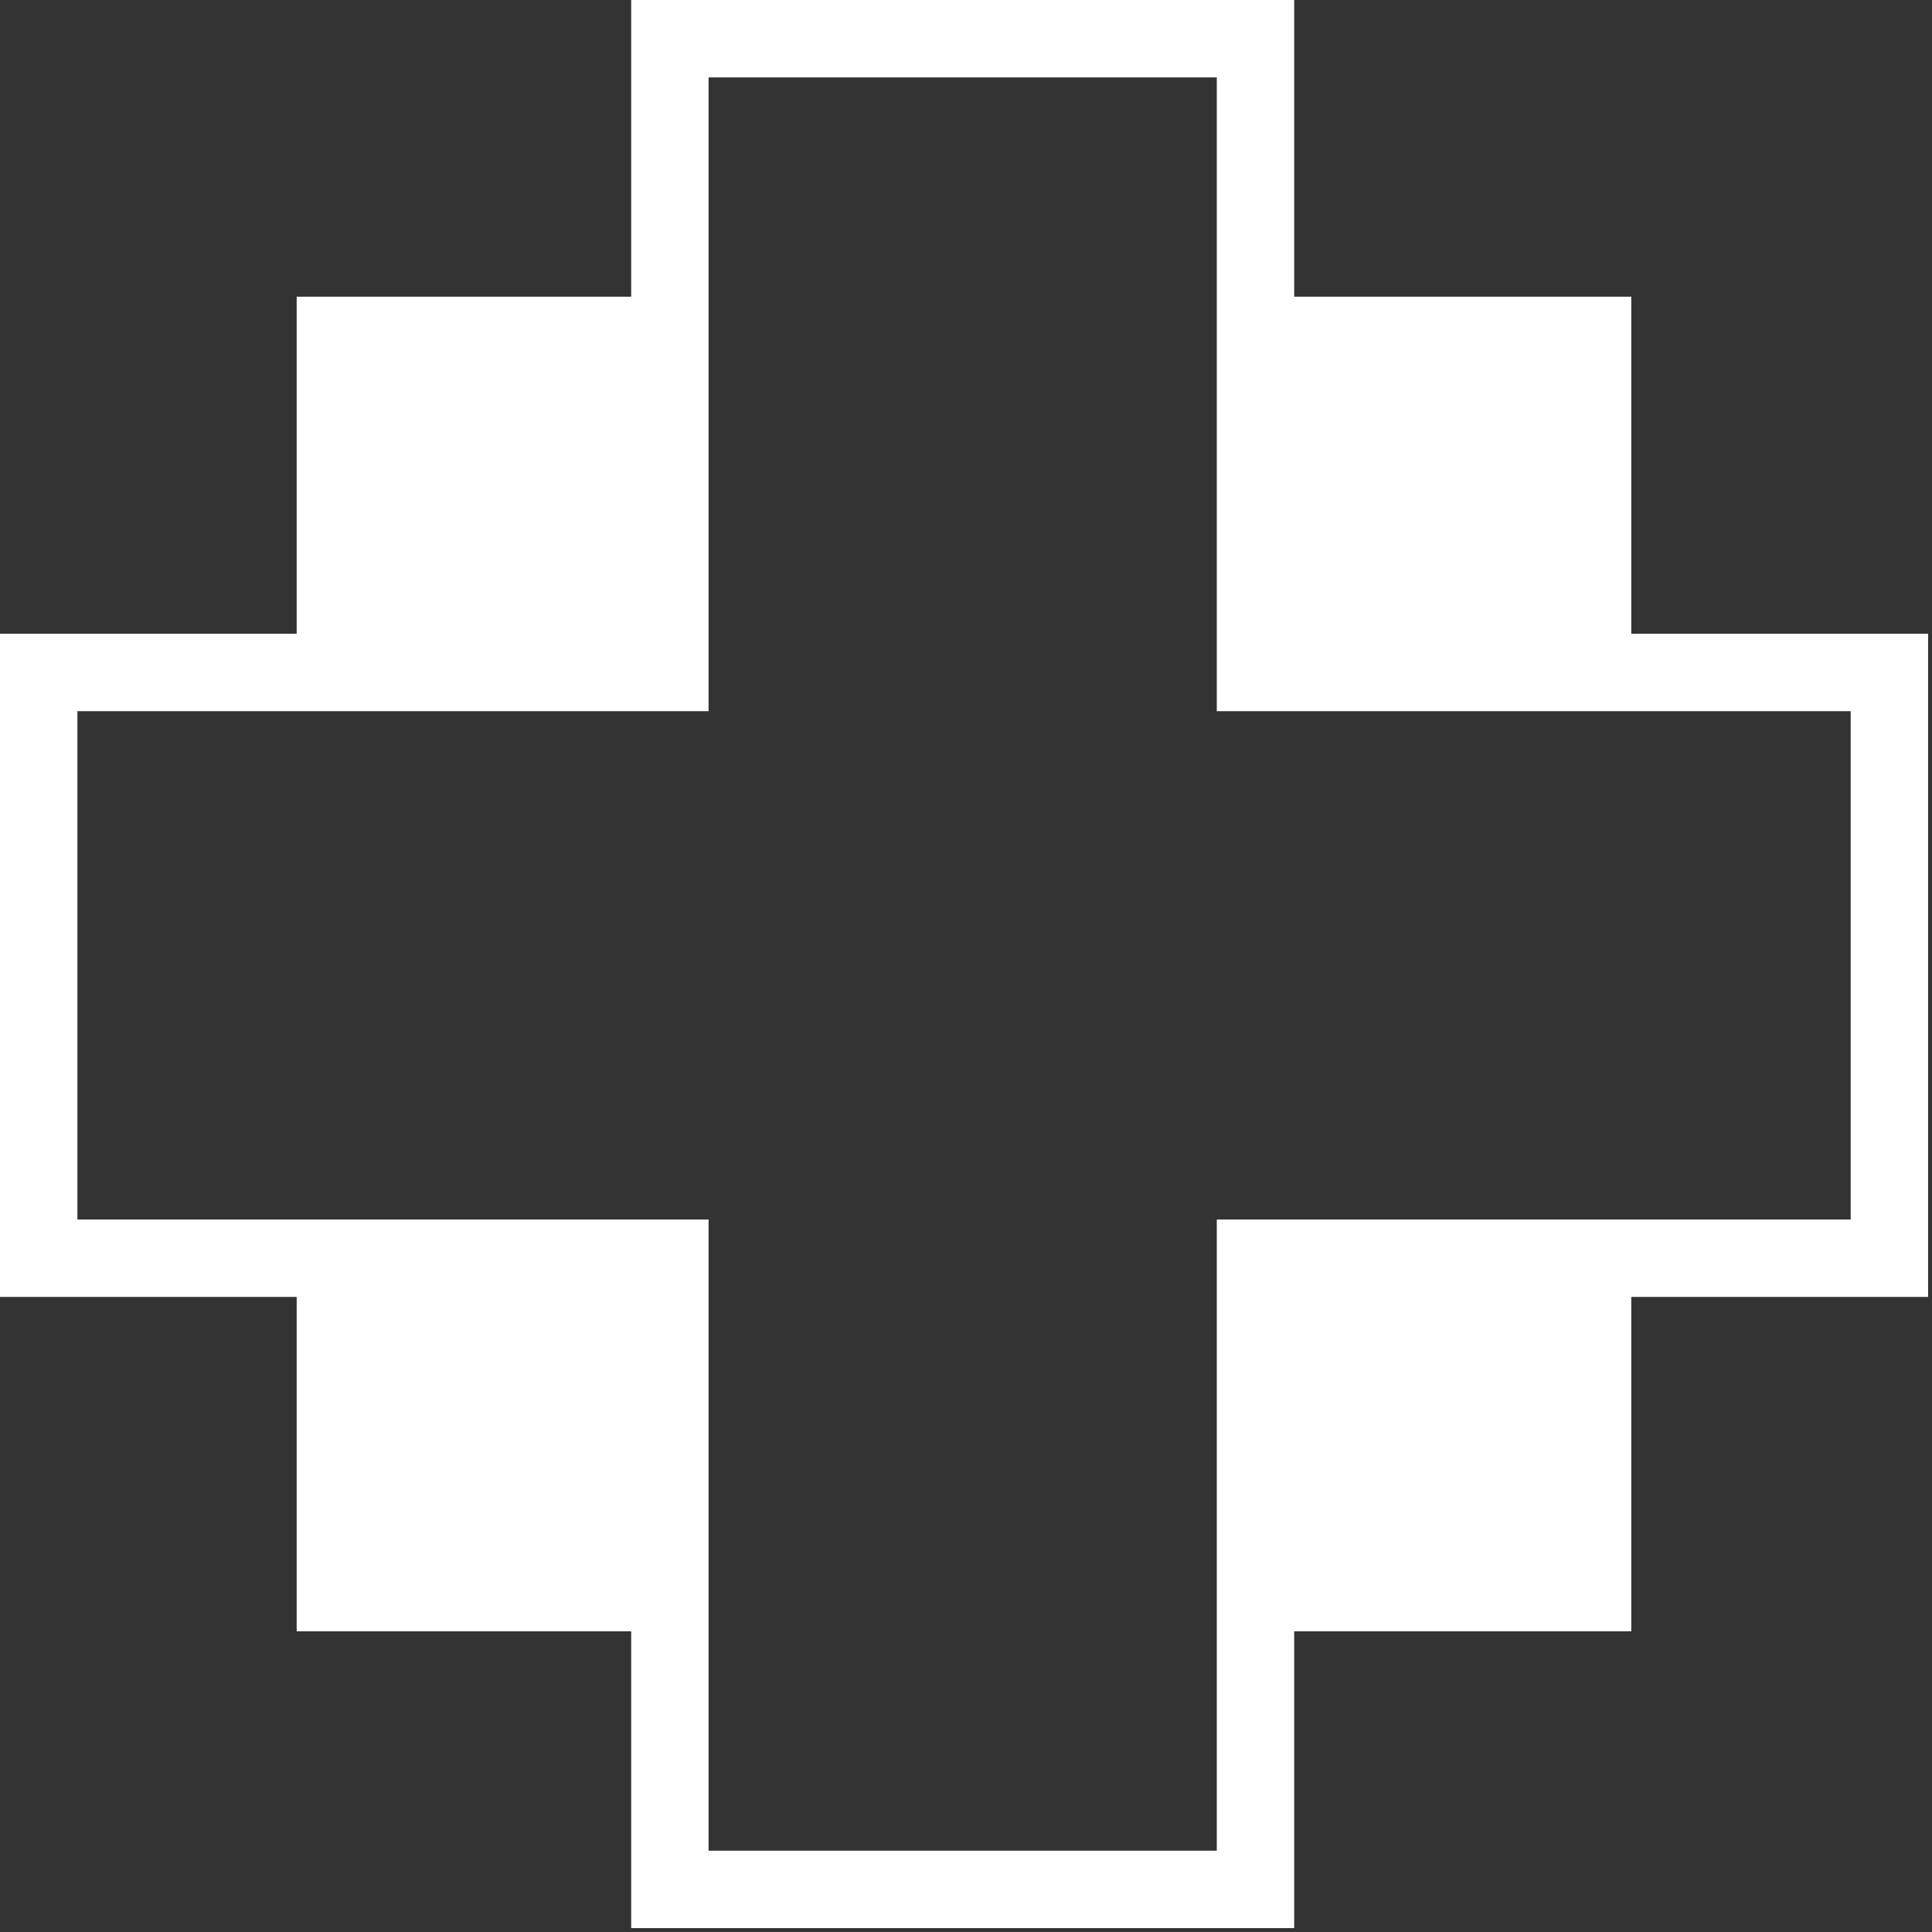 <svg width="133" height="133" viewBox="0 0 133 133" fill="none" xmlns="http://www.w3.org/2000/svg">
<rect x="0" y="0" width="133" height="133" fill="#333333" stroke="none"/>
<path d="M43.451 0V20.424H20.424V43.629H0V89.28H20.424V112.298H43.451V132.731H89.093V112.298H112.298V89.28H132.731V43.629H112.298V20.424H89.093V0L43.451 0ZM48.779 5.329H83.765V48.958H127.402V83.952H83.764V127.402H48.779V83.952H5.329V48.958H48.779V5.329Z" fill="white"/>
</svg>

